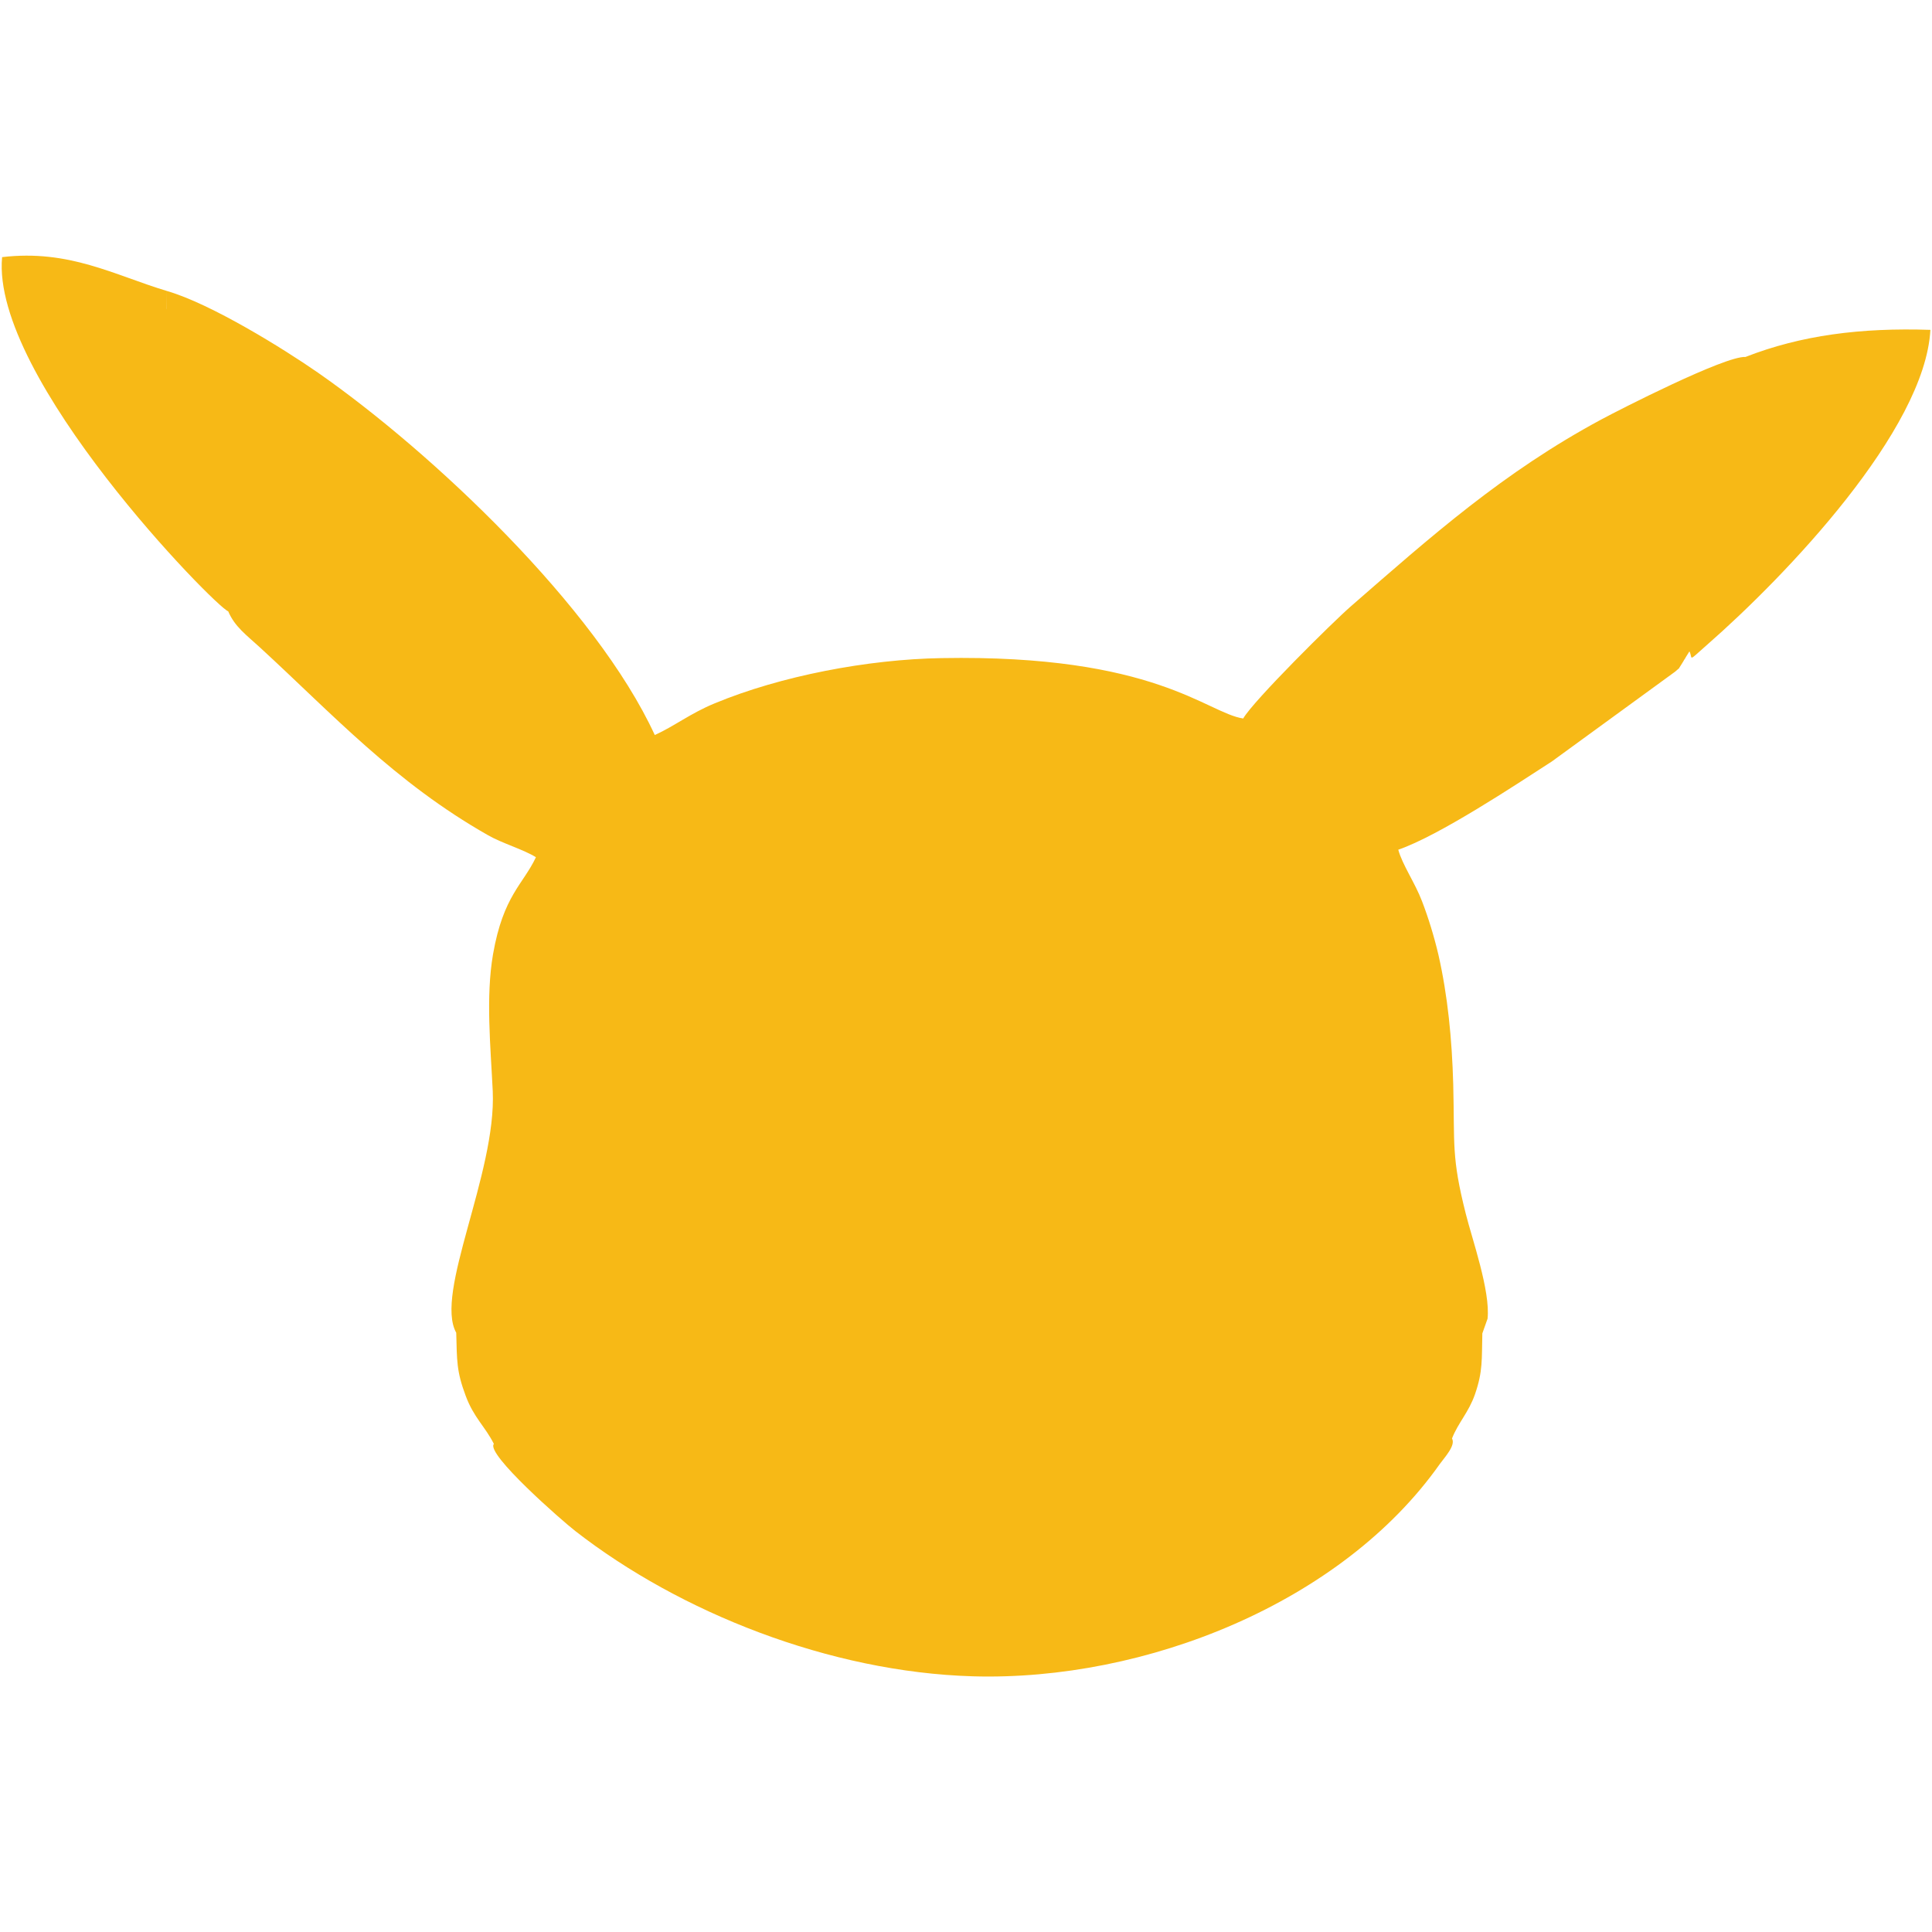 <?xml version="1.0" encoding="UTF-8"?>
<!DOCTYPE svg PUBLIC "-//W3C//DTD SVG 1.1//EN" "http://www.w3.org/Graphics/SVG/1.1/DTD/svg11.dtd">
<!-- Creator: CorelDRAW X7 -->
<svg xmlns="http://www.w3.org/2000/svg" xml:space="preserve" width="24px" height="24px" version="1.1" style="shape-rendering:geometricPrecision; text-rendering:geometricPrecision; image-rendering:optimizeQuality; fill-rule:evenodd; clip-rule:evenodd"
viewBox="0 0 2400000 2400000"
 xmlns:xlink="http://www.w3.org/1999/xlink">
 <defs>
  <style type="text/css">
   <![CDATA[
    .fil0 {fill:#F7B916}
   ]]>
  </style>
 </defs>
 <g id="Layer_x0020_1">
  <path class="fil0" d="M207068 383896l-118 0 354 -22443 -236 22443zm76424 375509c8151,19136 22326,29177 39453,44887 89655,82331 167379,167497 283375,233290 17482,10041 44177,17719 59415,27287 -15829,33782 -40516,47485 -53273,120484 -9214,53273 -2953,115641 -355,170213 4607,102294 -72881,250773 -45358,300030 945,34610 236,47603 11694,78197 10158,27404 24215,38271 35082,59887 -10631,12049 85166,95915 101112,108200 129816,101112 316094,175293 493986,180490 214864,6143 458549,-91544 579978,-263766 5670,-7914 20081,-23152 15120,-31656 7678,-19727 20671,-32248 28585,-55045 9923,-28704 8269,-43233 9096,-75480l6496 -18309c3662,-34373 -19372,-99459 -27049,-130288 -17955,-71110 -13703,-85048 -15593,-160646 -1535,-56344 -6851,-110444 -18427,-161237 -5315,-22679 -12639,-46421 -20435,-66620 -8623,-22680 -24333,-45005 -29412,-63786 50674,-17482 145290,-80205 190767,-109617l153086 -111507c8032,-7206 2362,-945 7678,-8741 708,-945 1063,-1890 1771,-2835 591,-827 1182,-2008 1772,-3071 827,-1063 1536,-2245 2126,-3426l4489 -7205c4725,9450 -3307,13938 22207,-8387 97687,-85520 270381,-266247 277114,-390983 -86583,-2835 -160410,6615 -229747,33664 -25160,-1535 -156393,65440 -179191,77725 -121665,65439 -211202,145053 -310779,231873 -21852,18899 -121074,117177 -133950,139502 -45240,-6733 -109026,-79851 -374919,-75008 -91426,1536 -199626,22089 -281956,56345 -29531,12166 -50202,28467 -74063,39216 -73117,-158992 -276759,-351413 -418269,-450044 -42642,-29649 -133006,-85757 -187814,-101585 -65794,-19845 -121311,-51856 -204705,-42051 -14057,149778 265420,434924 280893,440003z"/>
 </g>
</svg>
